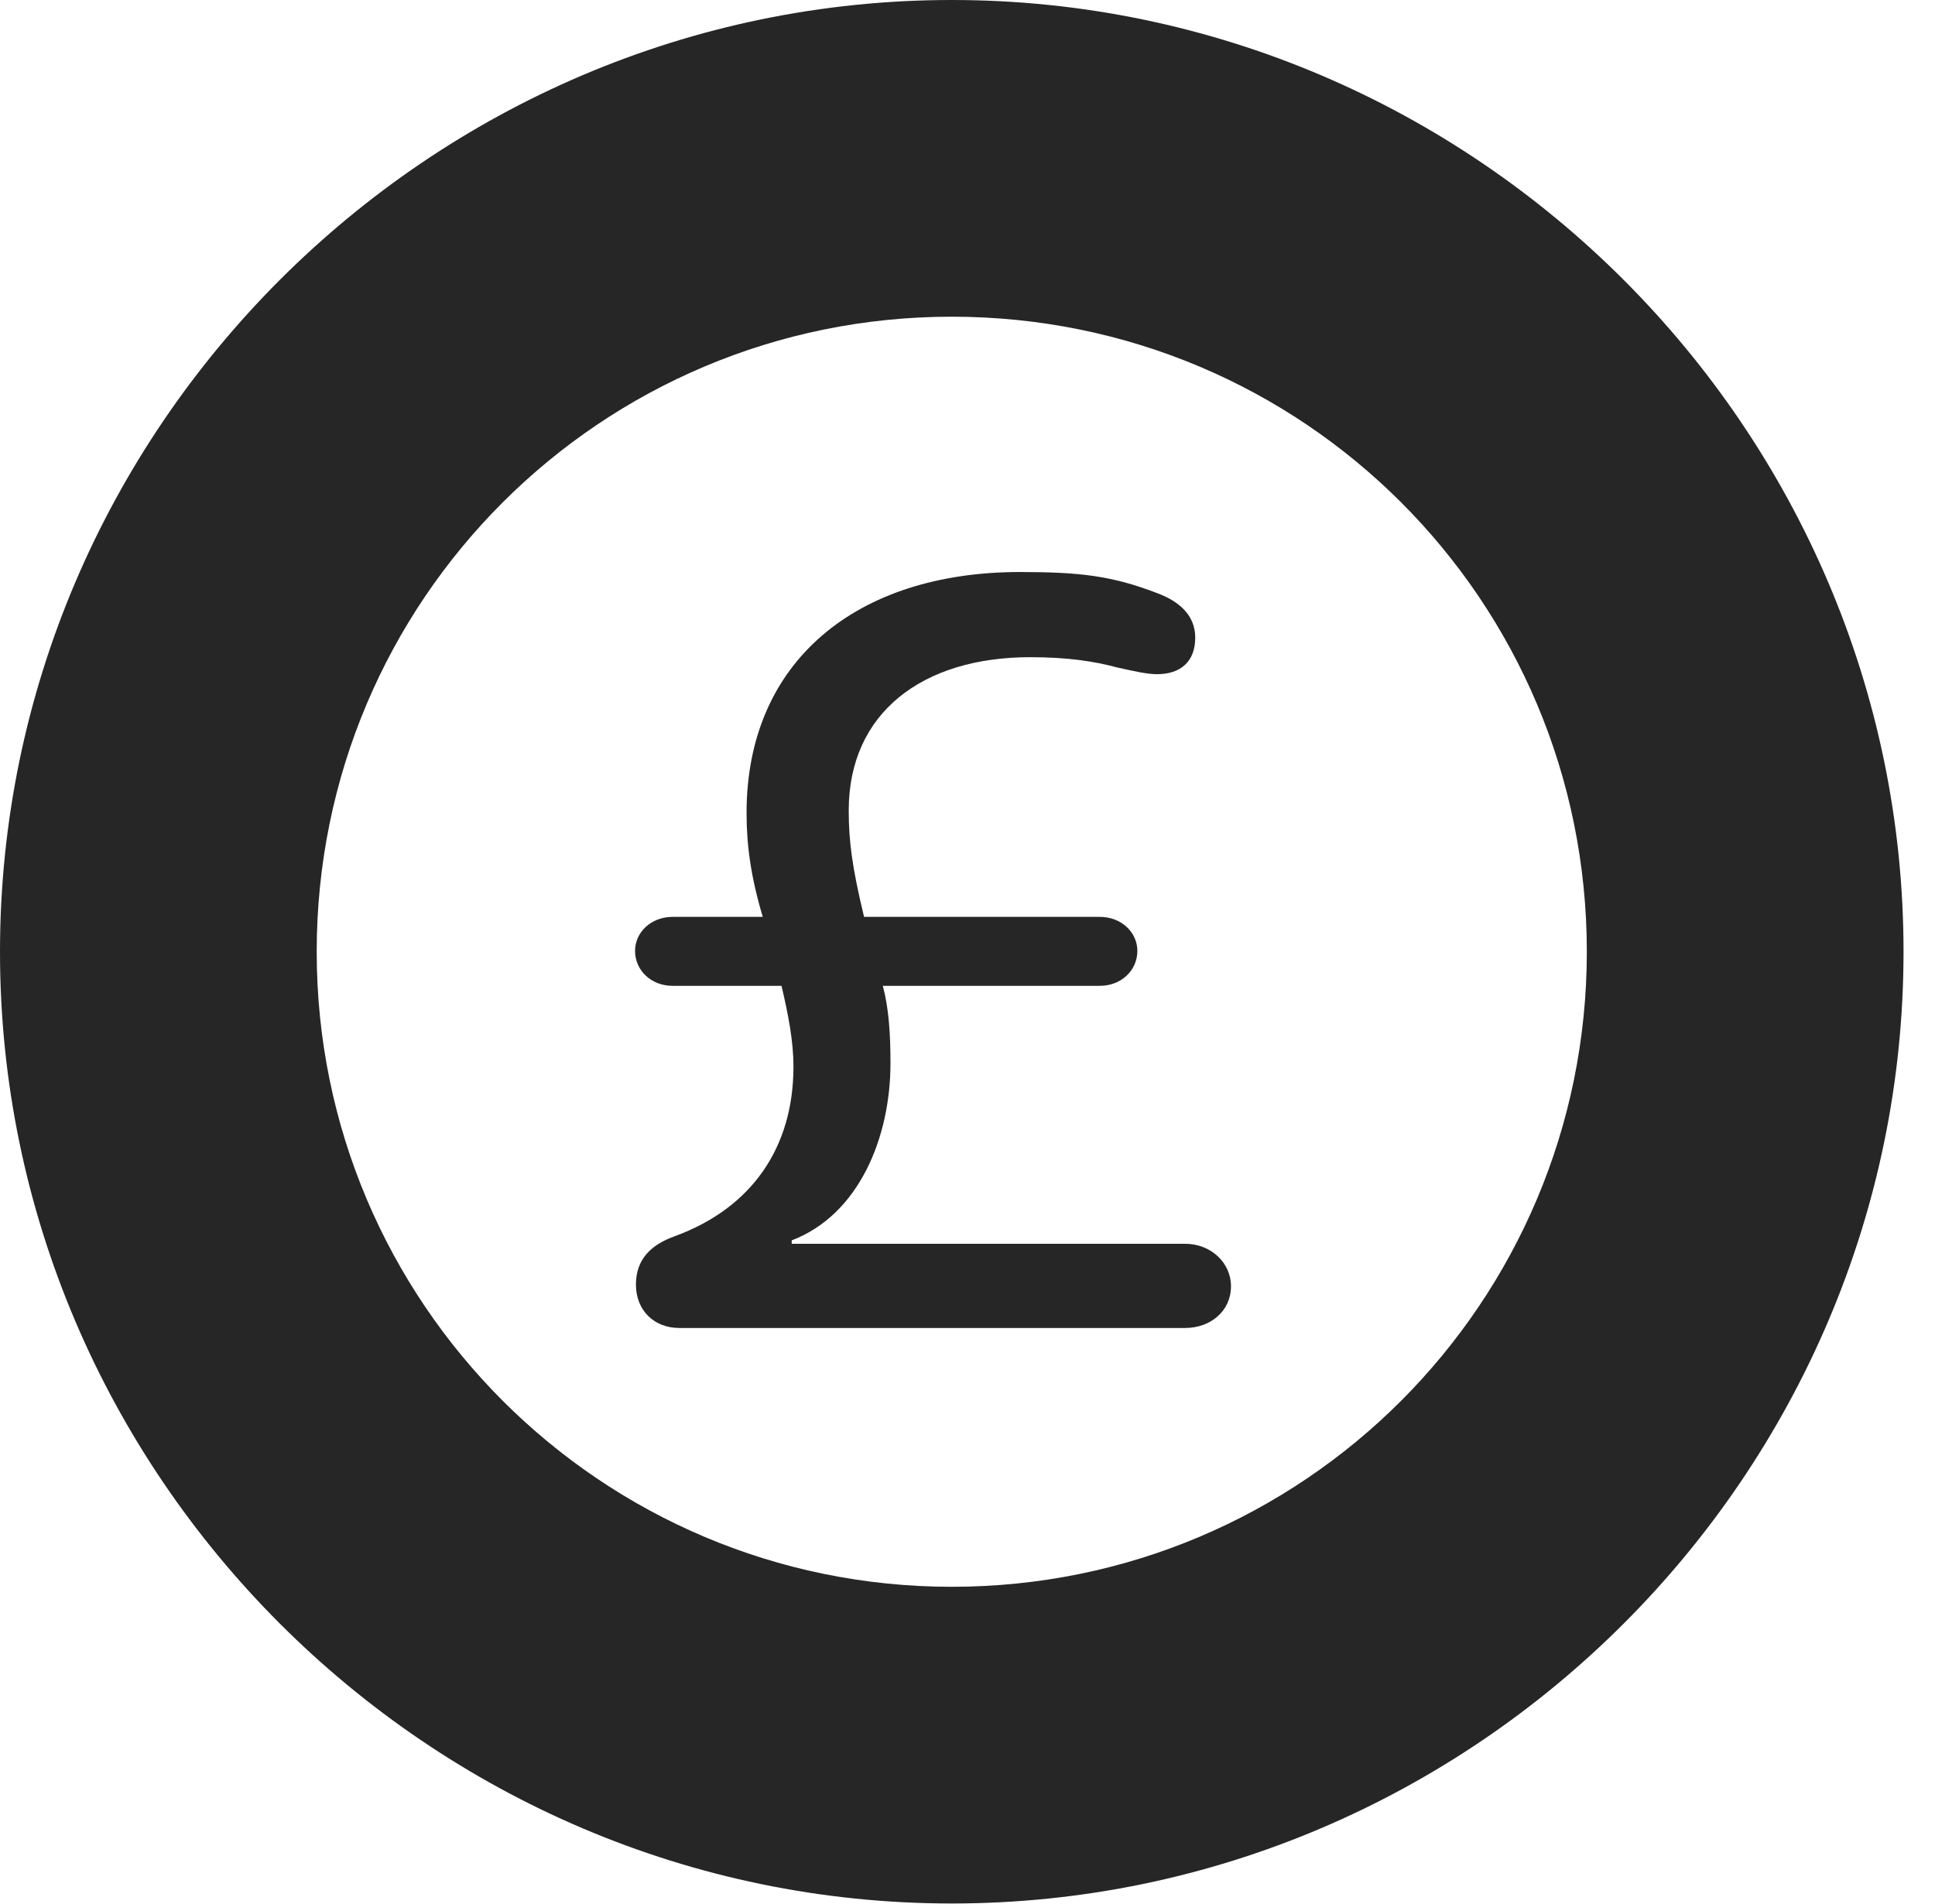 <?xml version="1.0" encoding="UTF-8"?>
<!--Generator: Apple Native CoreSVG 341-->
<!DOCTYPE svg
PUBLIC "-//W3C//DTD SVG 1.1//EN"
       "http://www.w3.org/Graphics/SVG/1.1/DTD/svg11.dtd">
<svg version="1.1" xmlns="http://www.w3.org/2000/svg" xmlns:xlink="http://www.w3.org/1999/xlink" viewBox="0 0 22.197 21.846">
 <g>
  <rect height="21.846" opacity="0" width="22.197" x="0" y="0"/>
  <path d="M10.918 21.836C16.914 21.836 21.836 16.914 21.836 10.918C21.836 4.922 16.914 0 10.918 0C4.922 0 0 4.922 0 10.918C0 16.914 4.922 21.836 10.918 21.836ZM10.918 18.203C6.895 18.203 3.633 14.941 3.633 10.918C3.633 6.885 6.895 3.633 10.918 3.633C14.951 3.633 18.203 6.885 18.203 10.918C18.203 14.941 14.951 18.203 10.918 18.203Z" fill="black" fill-opacity="0.85"/>
  <path d="M7.793 15.234L13.594 15.234C13.887 15.234 14.121 15.039 14.121 14.756C14.121 14.482 13.887 14.268 13.594 14.268L9.082 14.268L9.082 14.229C9.854 13.935 10.215 13.047 10.215 12.197C10.215 11.855 10.195 11.562 10.127 11.309L12.617 11.309C12.861 11.309 13.047 11.133 13.047 10.908C13.047 10.693 12.861 10.518 12.617 10.518L9.912 10.518C9.775 9.951 9.736 9.648 9.736 9.297C9.736 8.174 10.586 7.539 11.816 7.539C12.256 7.539 12.559 7.588 12.812 7.656C12.988 7.695 13.154 7.734 13.271 7.734C13.545 7.734 13.711 7.588 13.711 7.314C13.711 7.051 13.516 6.895 13.281 6.807C12.754 6.602 12.373 6.562 11.699 6.562C9.824 6.562 8.564 7.588 8.564 9.326C8.564 9.697 8.613 10.059 8.75 10.518L7.715 10.518C7.471 10.518 7.285 10.693 7.285 10.908C7.285 11.133 7.471 11.309 7.715 11.309L8.965 11.309C9.043 11.641 9.102 11.943 9.102 12.236C9.102 13.164 8.623 13.857 7.744 14.18C7.471 14.277 7.295 14.443 7.295 14.736C7.295 15.029 7.5 15.234 7.793 15.234Z" fill="black" fill-opacity="0.85"/>
 </g>
</svg>
